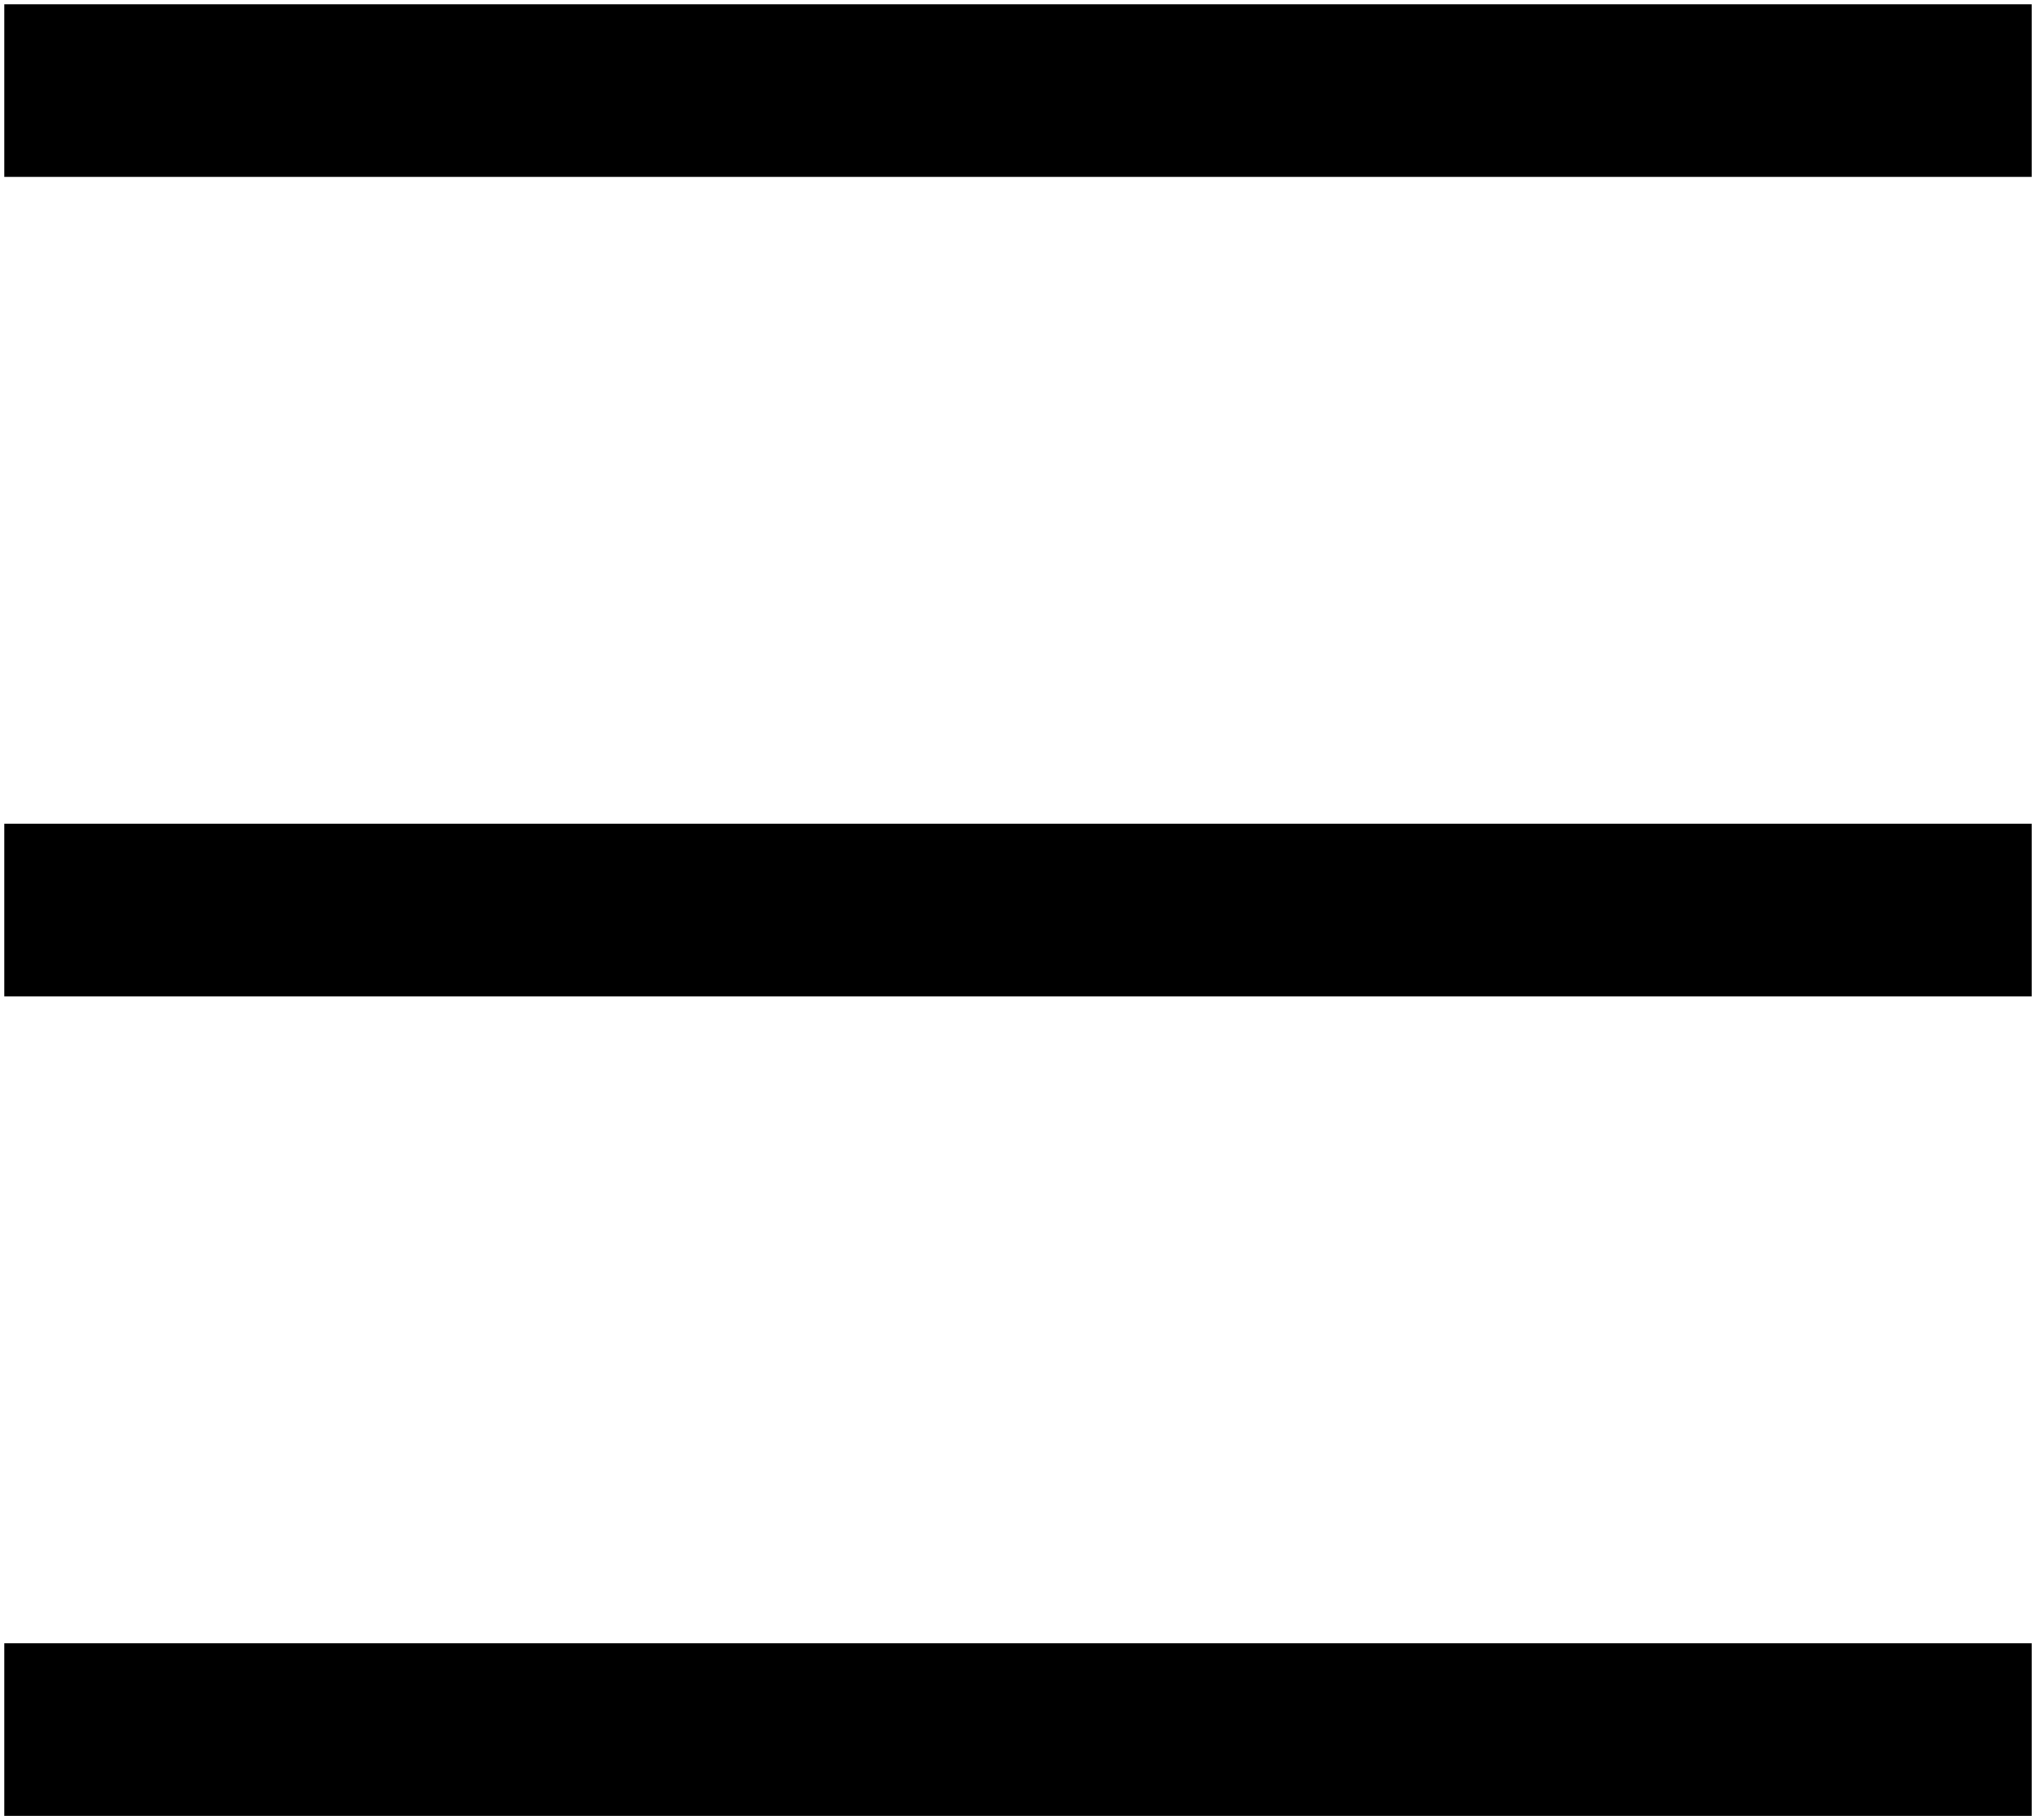 <?xml version="1.0" encoding="UTF-8"?>
<svg width="236px" height="211px" viewBox="0 0 236 211" version="1.1" xmlns="http://www.w3.org/2000/svg" xmlns:xlink="http://www.w3.org/1999/xlink">
    <title>Combined Shape Copy 2</title>
    <g id="Page-1" stroke="none" stroke-width="1" fill="none" fill-rule="evenodd">
        <path d="M228,198 L228,203 L8,203 L8,198 L228,198 Z M228,103 L228,108 L8,108 L8,103 L228,103 Z M228,8 L228,13 L8,13 L8,8 L228,8 Z" id="Combined-Shape-Copy-2" stroke="#000000" stroke-width="15" fill="#000000" fill-rule="nonzero"></path>
    </g>
</svg>